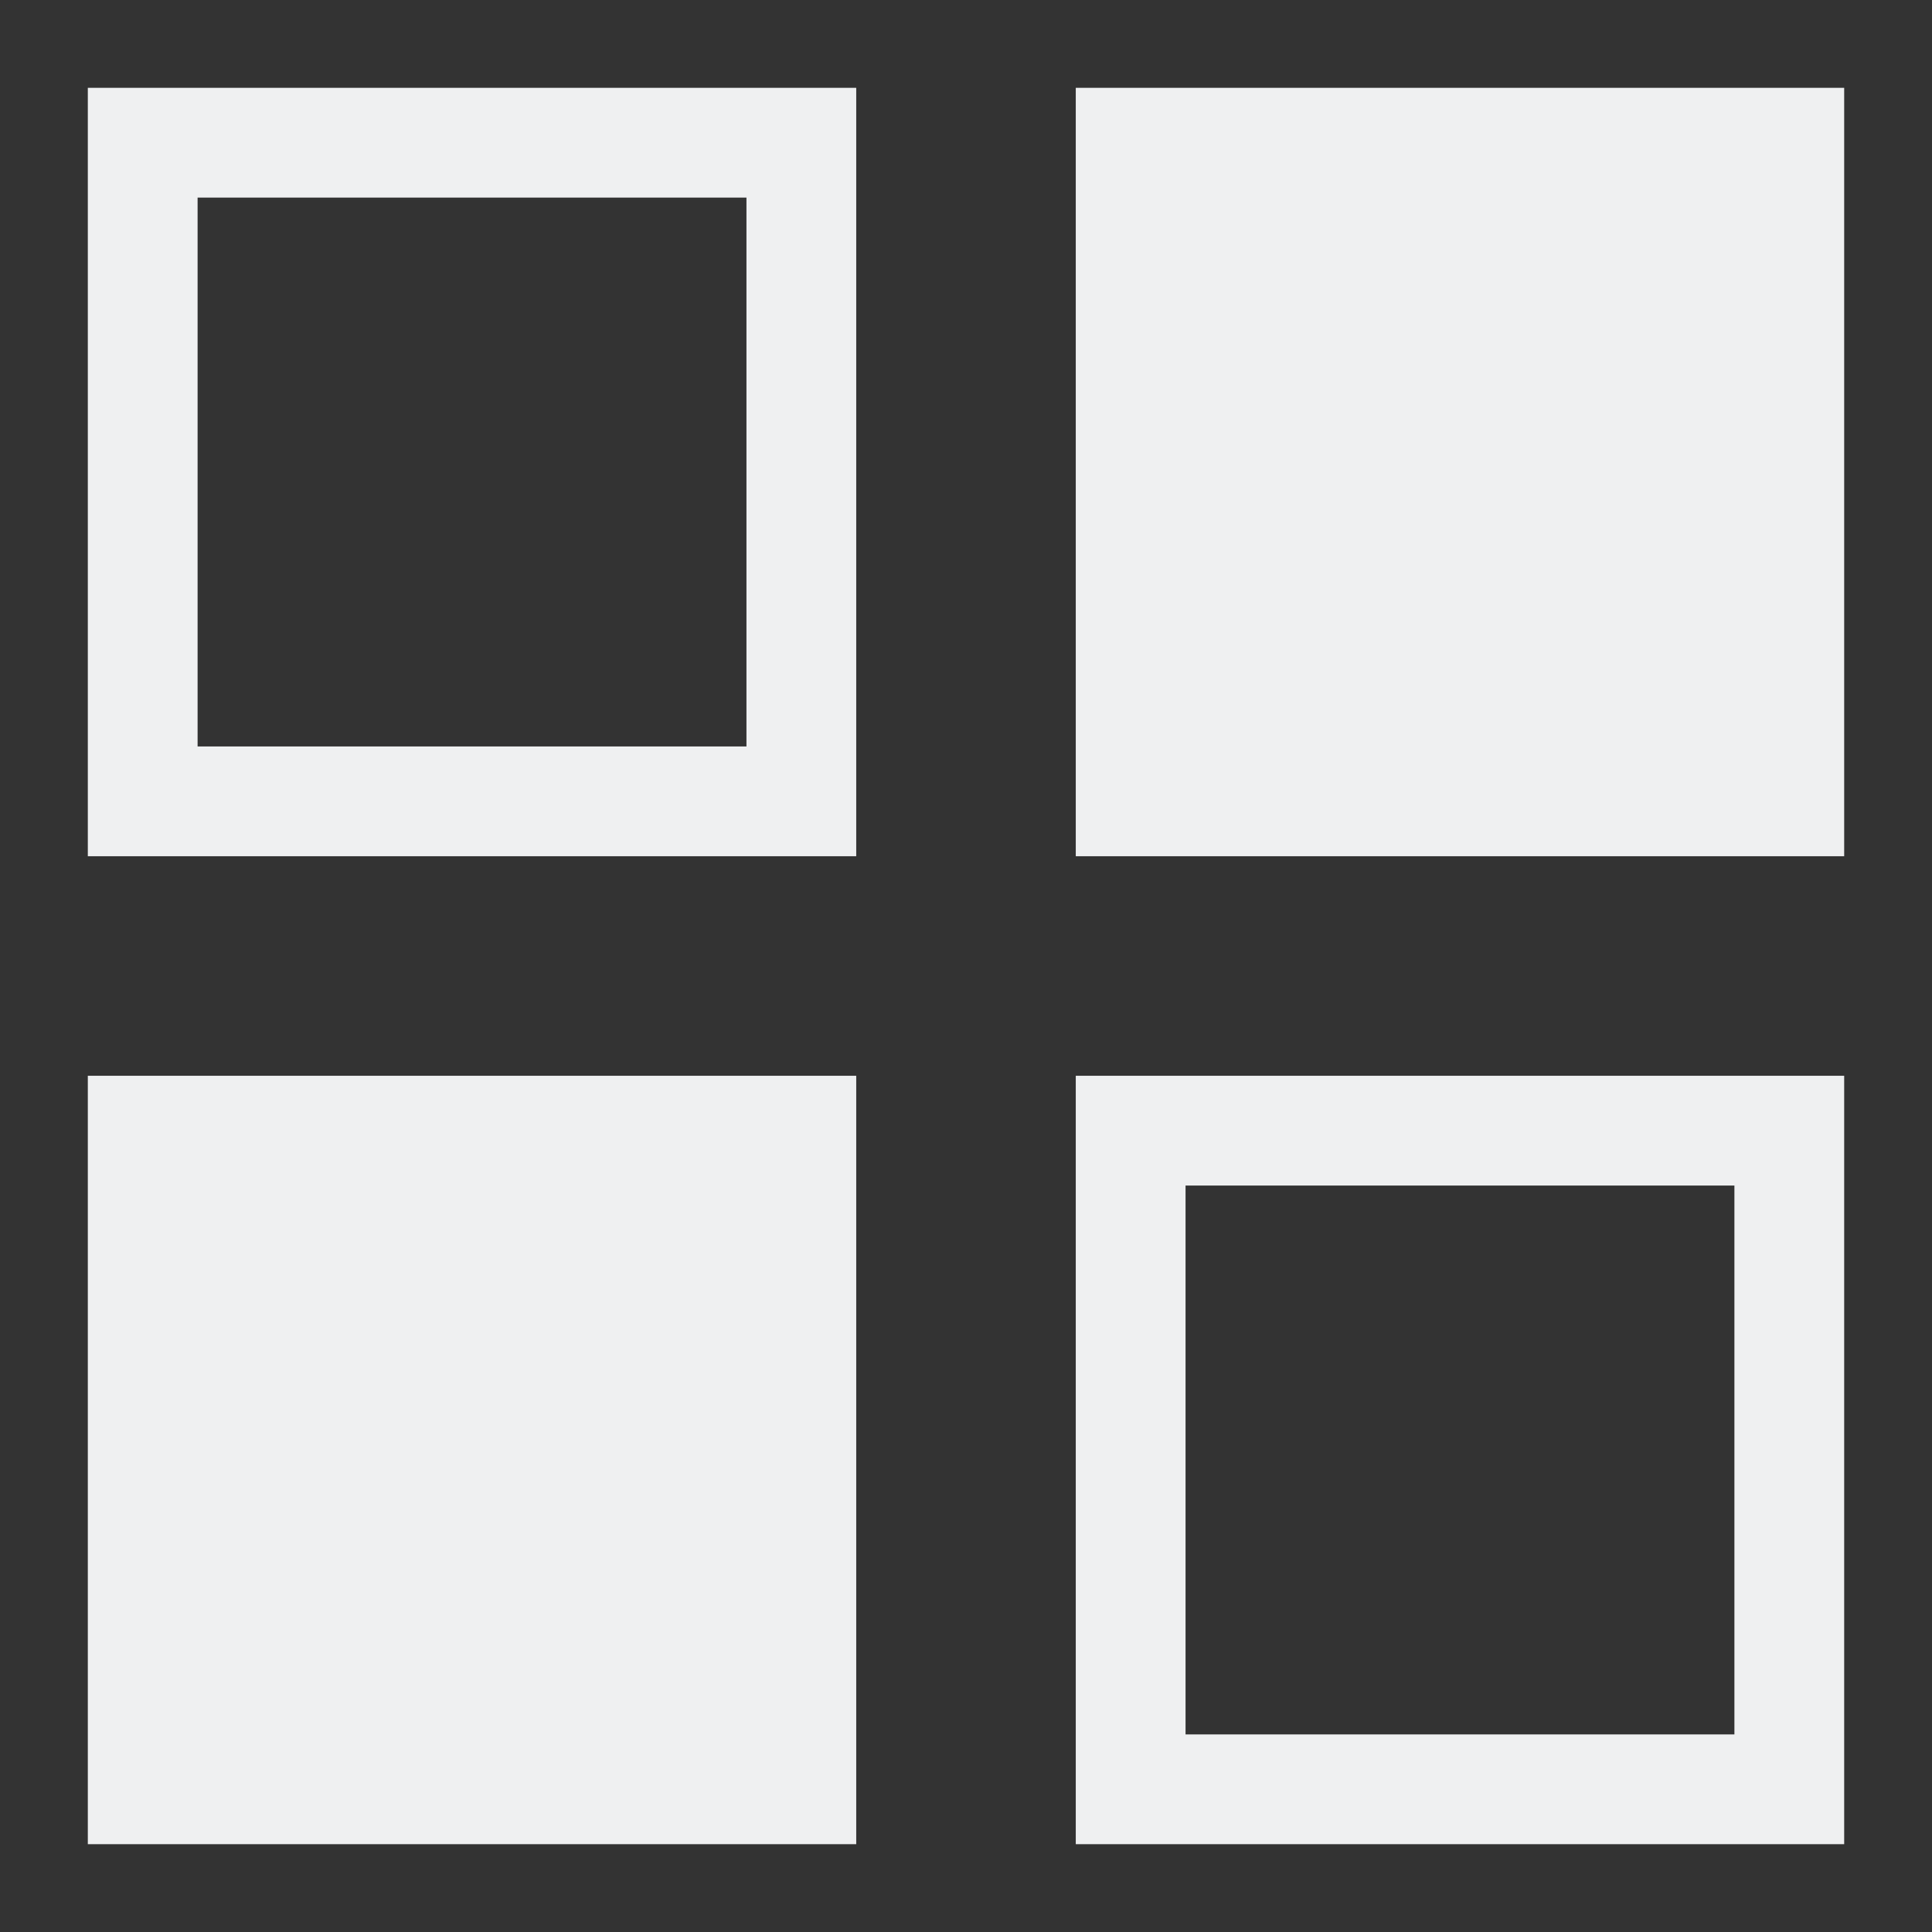 <?xml version="1.0" encoding="UTF-8"?>
<svg version="1.1" viewBox="0 0 22 22" xmlns="http://www.w3.org/2000/svg">
 <rect x="0" y="0" width="22" height="22" fill="#333333" stroke="none"/>
 <defs>
  <style type="text/css">.ColorScheme-Text {
        color:#eff0f1;
      }</style>
 </defs>
 <path class="ColorScheme-Text" d="m1 1v8.75h8.75v-8.75zm11.25 0v8.75h8.75v-8.75zm-10 1.25h6.25v6.25h-6.25zm-1.25 10v8.75h8.75v-8.75zm11.25 0v8.75h8.75v-8.75zm1.25 1.25h6.25v6.25h-6.25z" color="#eff0f1" fill="currentColor"/>
</svg>
